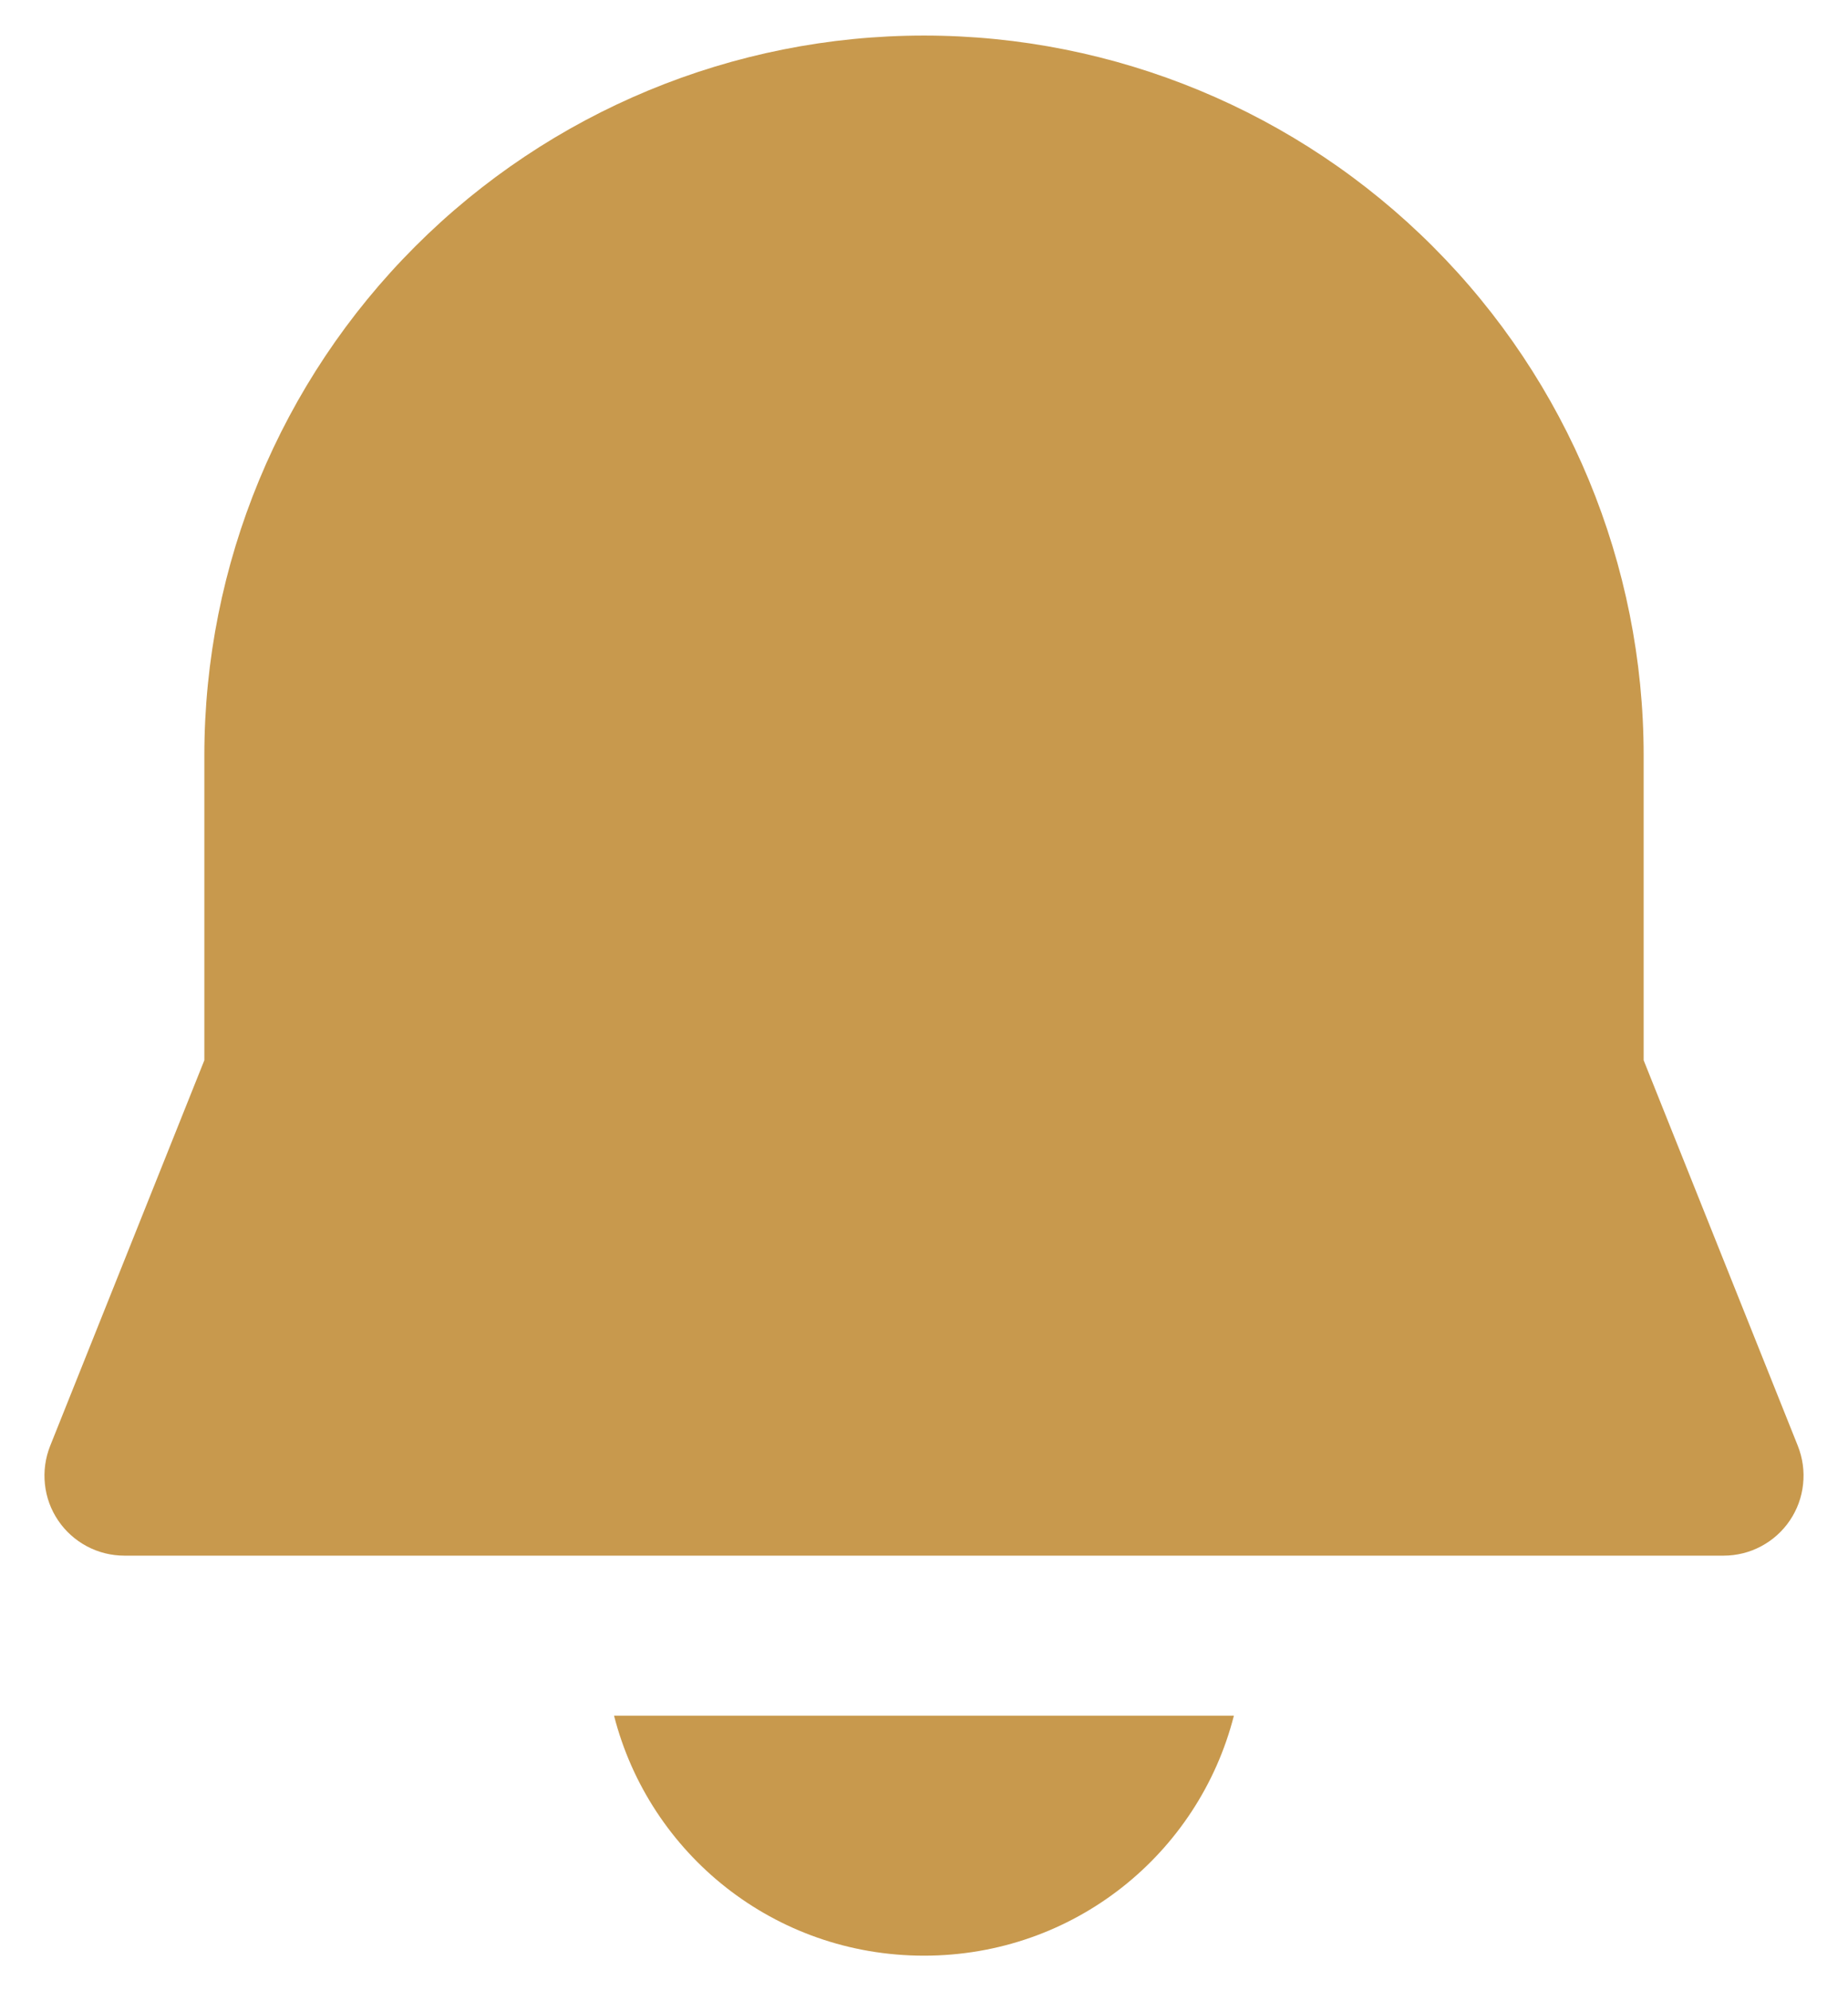 <svg width="26" height="28" viewBox="0 0 26 28" fill="none" xmlns="http://www.w3.org/2000/svg">
<path d="M2.875 10.625C2.875 7.94 3.942 5.364 5.841 3.466C7.739 1.567 10.315 0.5 13 0.5C15.685 0.5 18.261 1.567 20.159 3.466C22.058 5.364 23.125 7.94 23.125 10.625V14.909L25.294 20.331C25.362 20.502 25.388 20.687 25.368 20.87C25.349 21.053 25.285 21.228 25.182 21.38C25.079 21.533 24.94 21.657 24.777 21.744C24.615 21.83 24.434 21.875 24.25 21.875H1.75C1.566 21.875 1.385 21.83 1.223 21.744C1.06 21.657 0.921 21.533 0.818 21.38C0.715 21.228 0.651 21.053 0.632 20.87C0.612 20.687 0.638 20.502 0.706 20.331L2.875 14.909V10.625ZM8.639 24.125C9.137 26.071 10.894 27.5 13 27.5C15.106 27.5 16.863 26.071 17.36 24.125H8.639Z" fill="#C8994D"/>
</svg>
